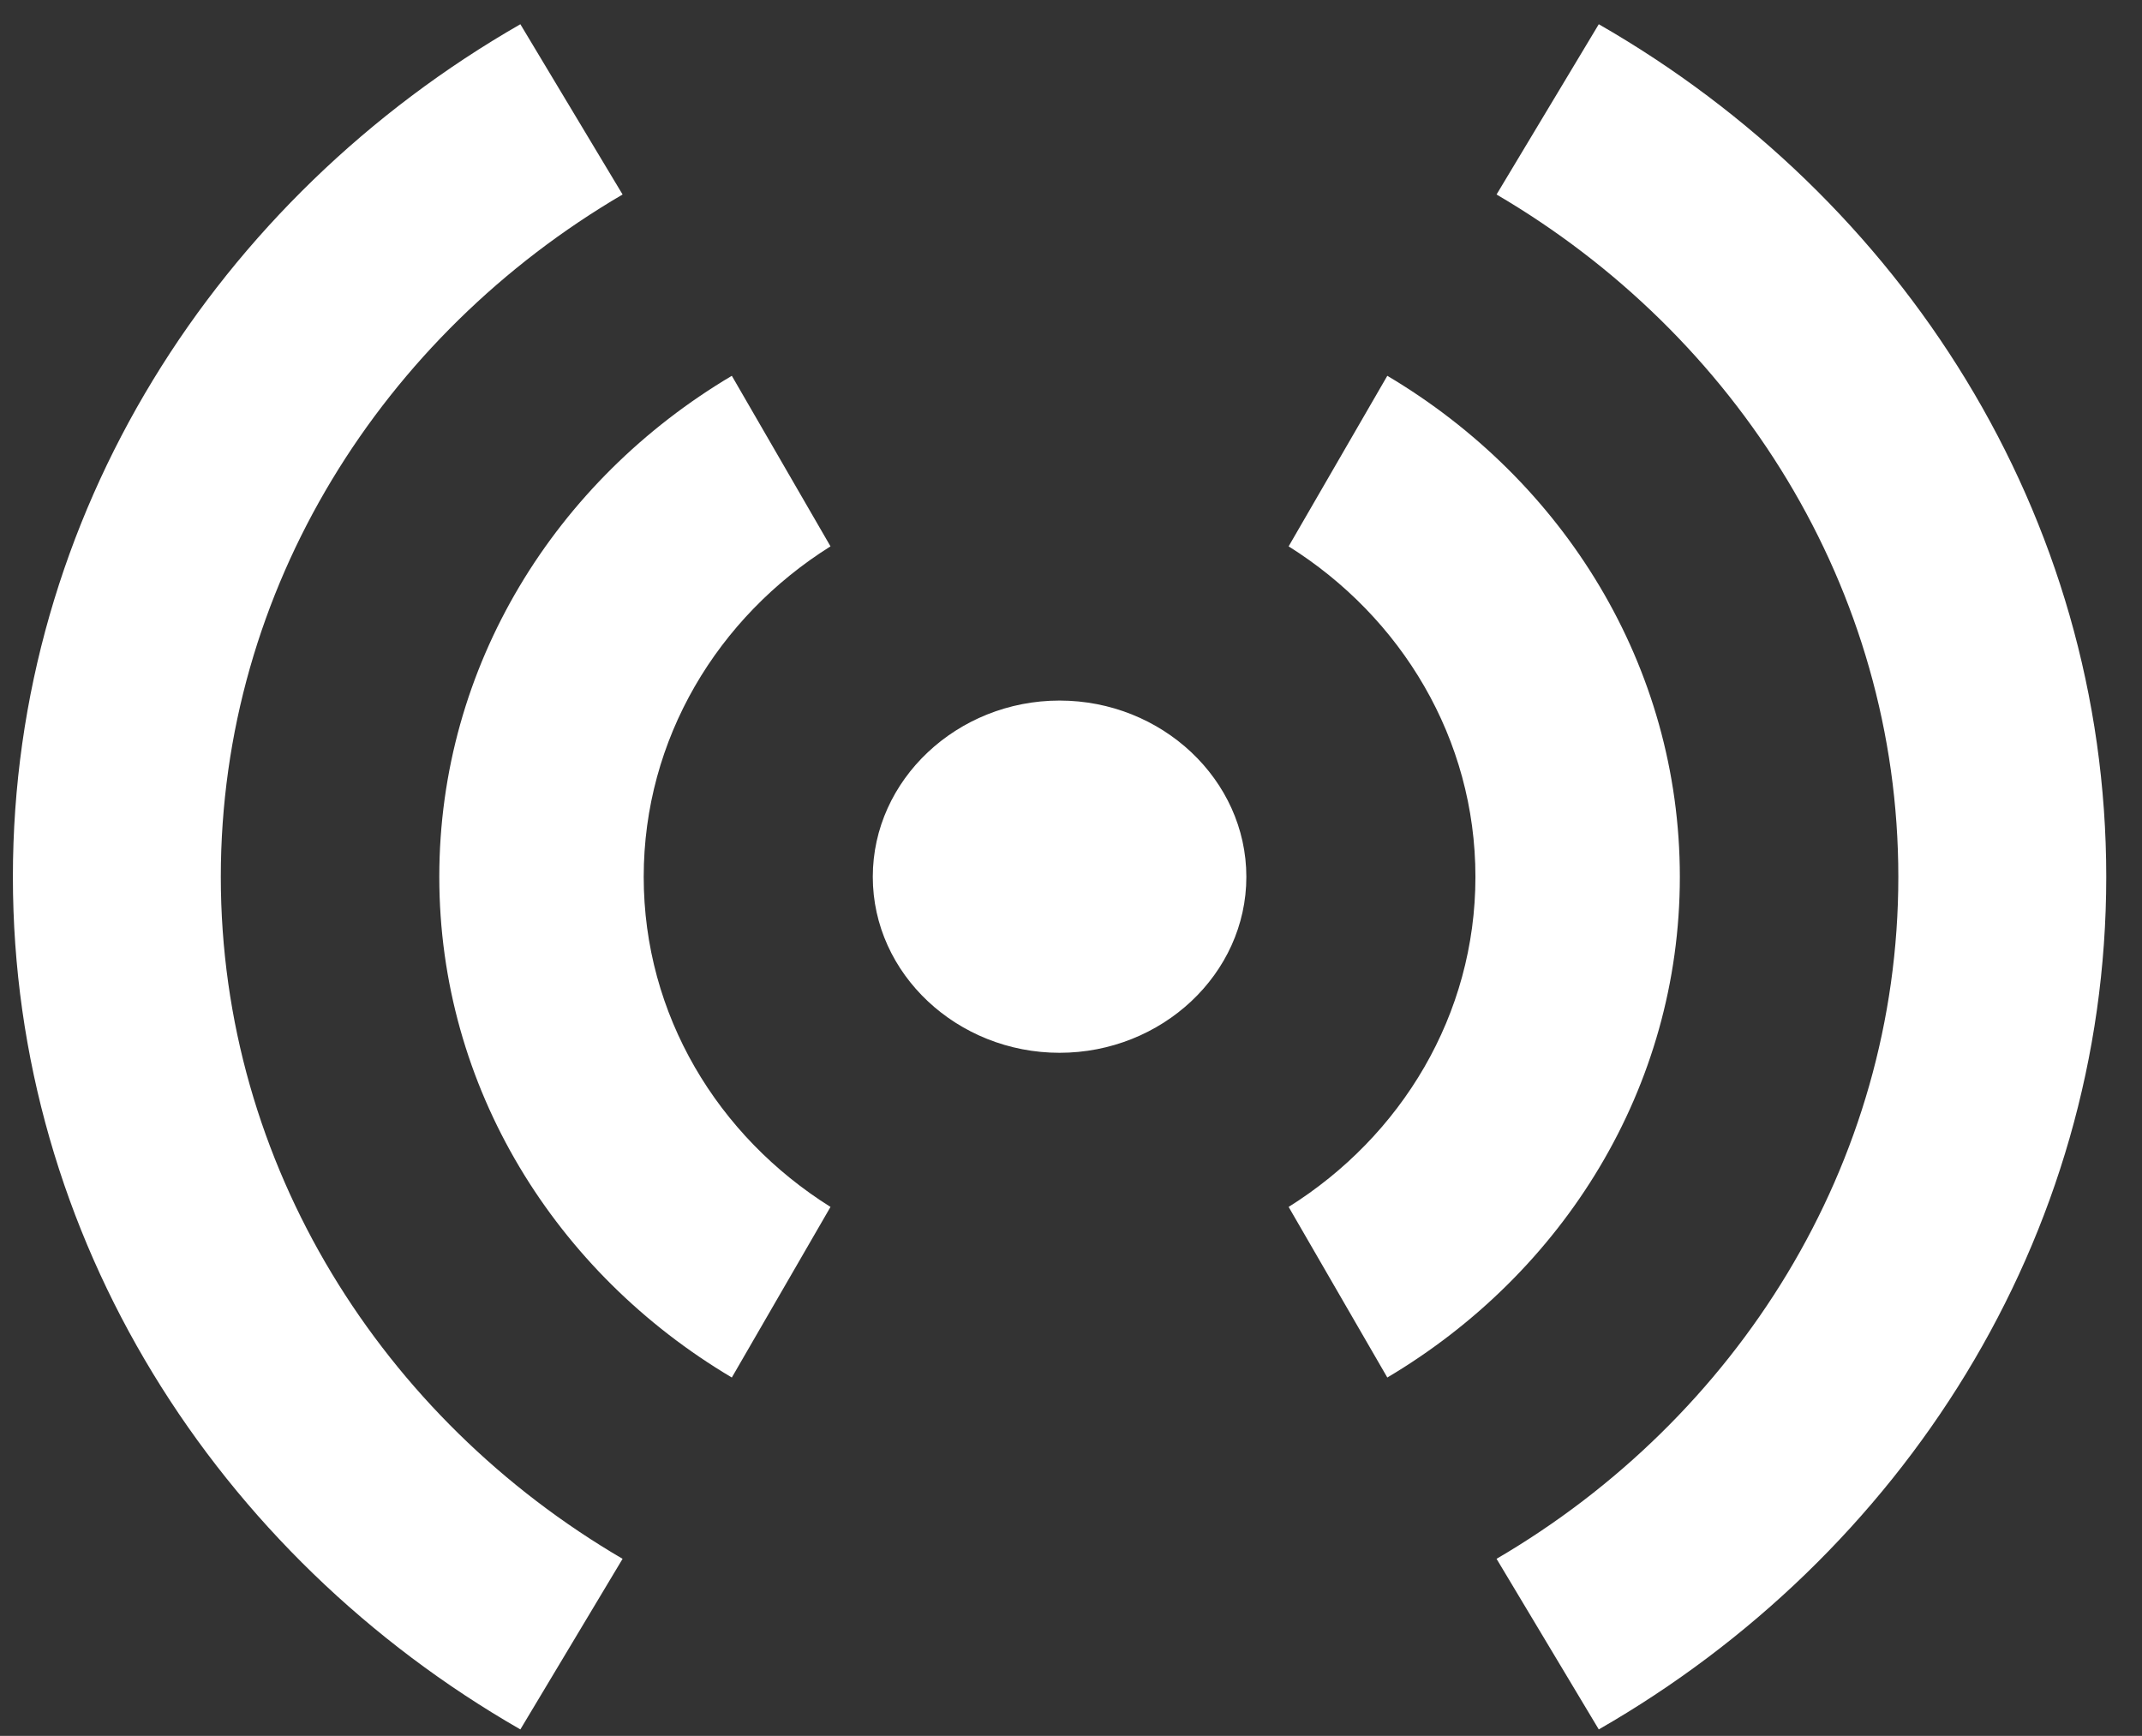 <svg width="58" height="47" viewBox="0 0 58 47" fill="none" xmlns="http://www.w3.org/2000/svg">
<rect x="0" y="0" width="58" height="47" fill="#333333" stroke="none"/>
<path fill-rule="evenodd" clip-rule="evenodd" d="M14.09 46.825C5.883 42.115 0.349 33.531 0.349 23.741C0.349 13.941 5.883 5.366 14.09 0.656L16.858 5.266C10.368 9.068 5.979 15.919 5.979 23.741C5.979 31.553 10.368 38.413 16.858 42.206L14.09 46.825ZM40.523 42.206C47.012 38.413 51.402 31.553 51.402 23.741C51.402 15.919 47.012 9.068 40.523 5.266L43.291 0.656C51.497 5.366 57.032 13.941 57.032 23.741C57.032 33.531 51.497 42.115 43.291 46.825L40.523 42.206ZM19.816 37.297C15.044 34.466 11.895 29.448 11.895 23.741C11.895 18.024 15.044 13.006 19.816 10.175L22.488 14.793C19.434 16.708 17.43 20.002 17.43 23.741C17.43 27.479 19.434 30.764 22.488 32.678L19.816 37.297ZM34.893 32.678C37.947 30.764 39.951 27.479 39.951 23.741C39.951 20.002 37.947 16.708 34.893 14.793L37.565 10.175C42.336 13.006 45.486 18.024 45.486 23.741C45.486 29.448 42.336 34.466 37.565 37.297L34.893 32.678ZM28.69 18.968C31.458 18.968 33.748 21.109 33.748 23.741C33.748 26.372 31.458 28.505 28.69 28.505C25.923 28.505 23.633 26.372 23.633 23.741C23.633 21.109 25.923 18.968 28.69 18.968Z" fill="white"/>
</svg>
